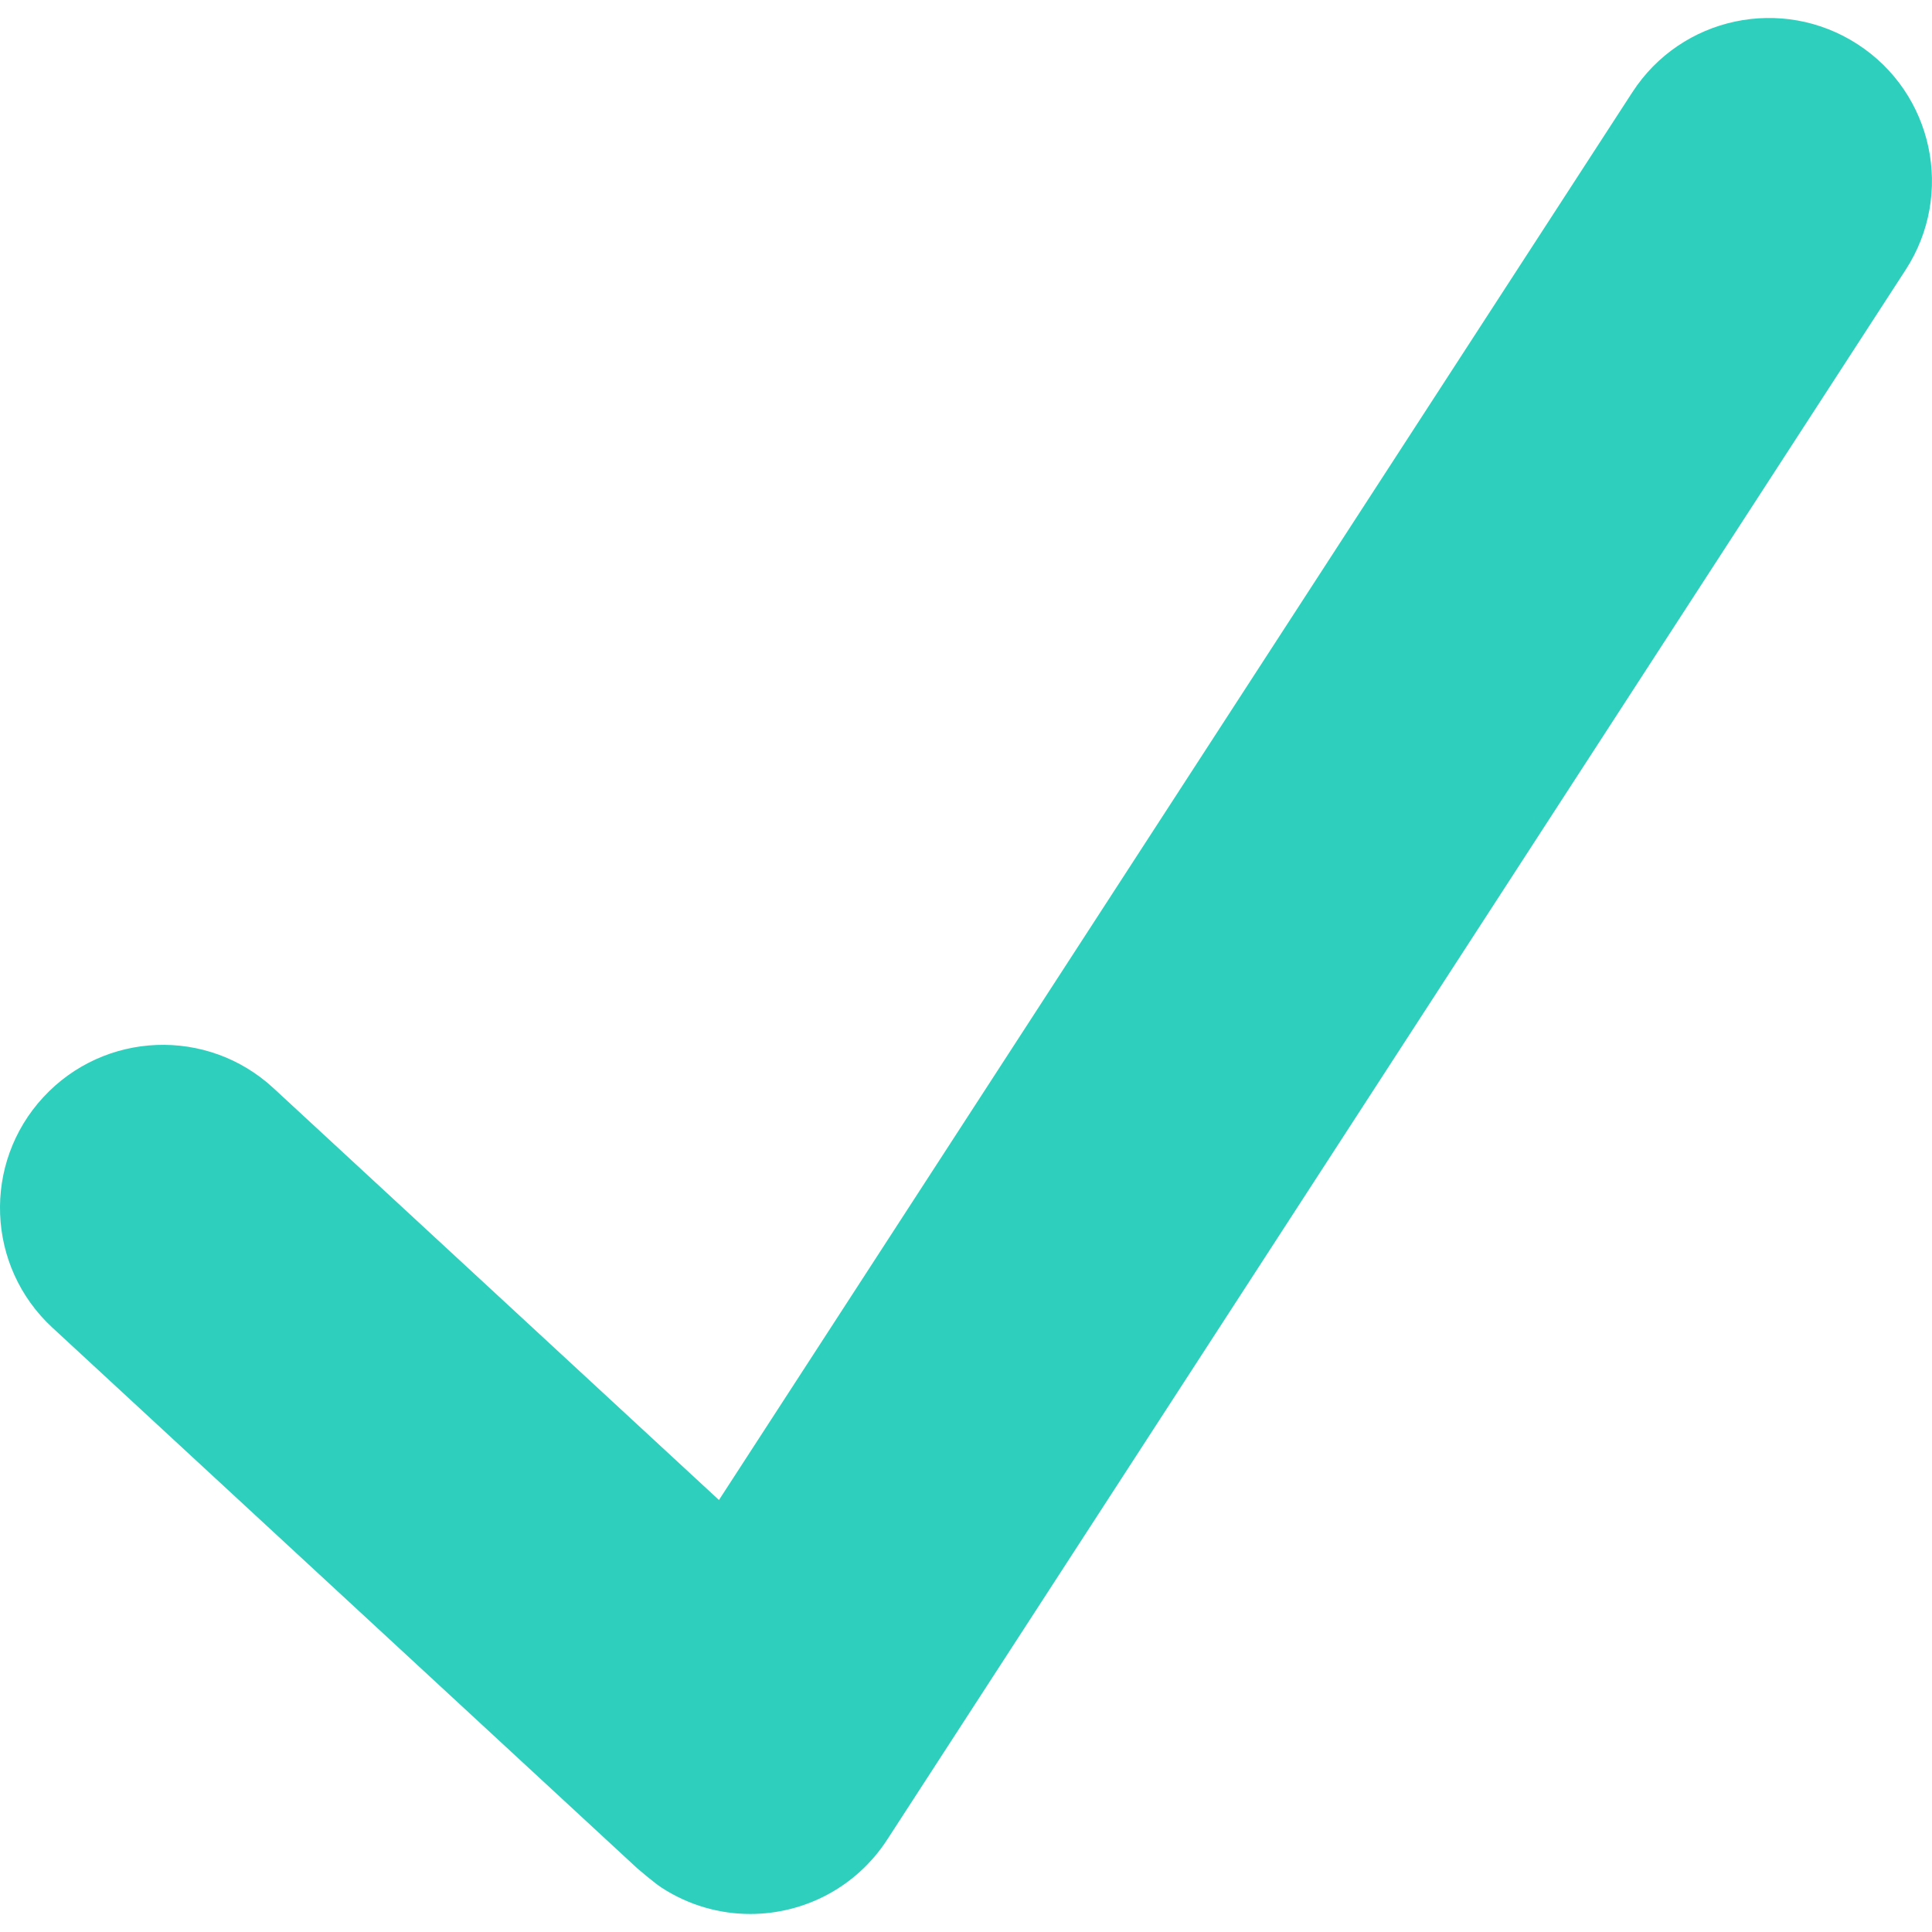 <svg width="15" height="15" viewBox="0 0 15 15" fill="none" xmlns="http://www.w3.org/2000/svg">
<path d="M14.423 0.344C13.836 -0.037 13.053 0.13 12.673 0.717L5.582 11.646L2.124 8.449C1.611 7.974 0.811 8.005 0.336 8.519C-0.138 9.032 -0.107 9.833 0.406 10.307L4.947 14.505C4.947 14.505 5.077 14.617 5.137 14.656C5.35 14.794 5.589 14.86 5.825 14.86C6.239 14.86 6.645 14.657 6.888 14.283L14.796 2.094C15.176 1.507 15.009 0.724 14.423 0.344Z" fill="#2FCFBE"/>
</svg>
